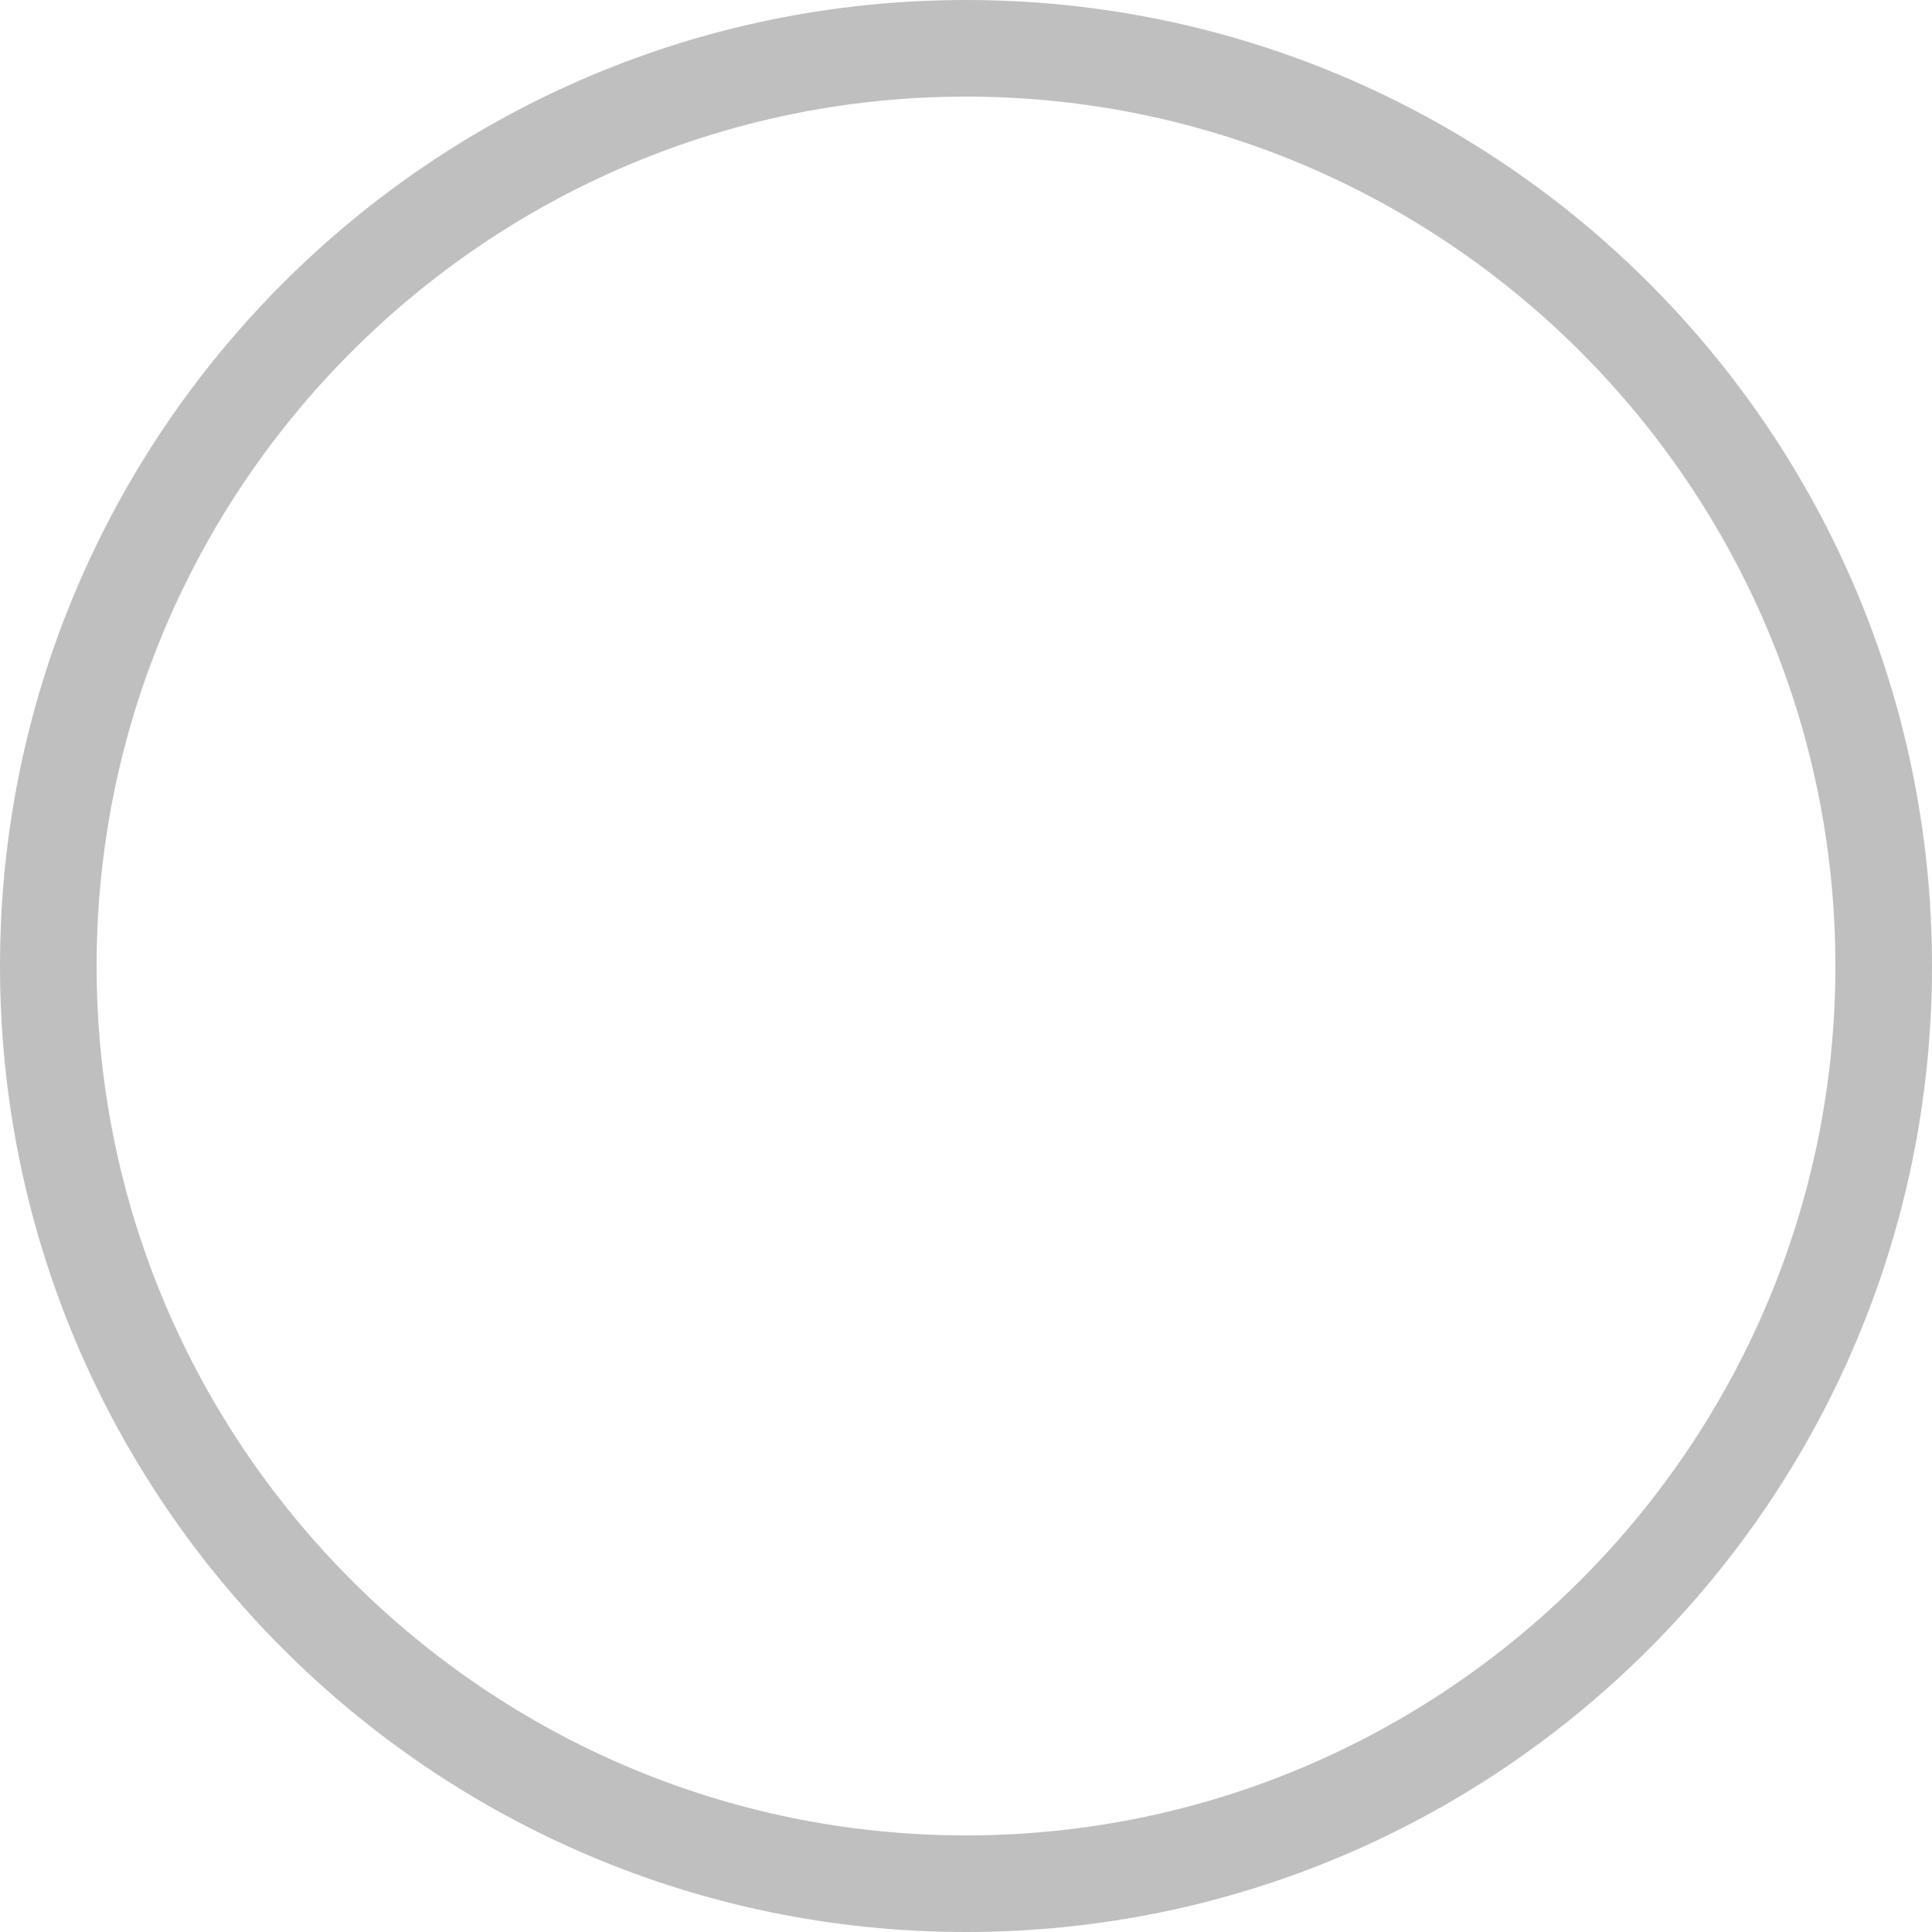 ﻿<?xml version="1.0" encoding="utf-8"?>
<svg version="1.1" xmlns:xlink="http://www.w3.org/1999/xlink" width="15px" height="15px" xmlns="http://www.w3.org/2000/svg">
  <g transform="matrix(1 0 0 1 -1151 -244 )">
    <path d="M 0.75 7.5  C 0.75 3.78  3.78 0.75  7.5 0.75  C 11.22 0.75  14.25 3.78  14.25 7.5  C 14.25 11.22  11.22 14.25  7.5 14.25  C 3.78 14.25  0.75 11.22  0.75 7.5  Z M 15 7.5  C 15 3.36  11.64 0  7.5 0  C 3.36 0  0 3.36  0 7.5  C 0 11.64  3.36 15  7.5 15  C 11.64 15  15 11.64  15 7.5  Z " fill-rule="nonzero" fill="#bfbfbf" stroke="none" transform="matrix(1 0 0 1 1151 244 )" />
  </g>
</svg>